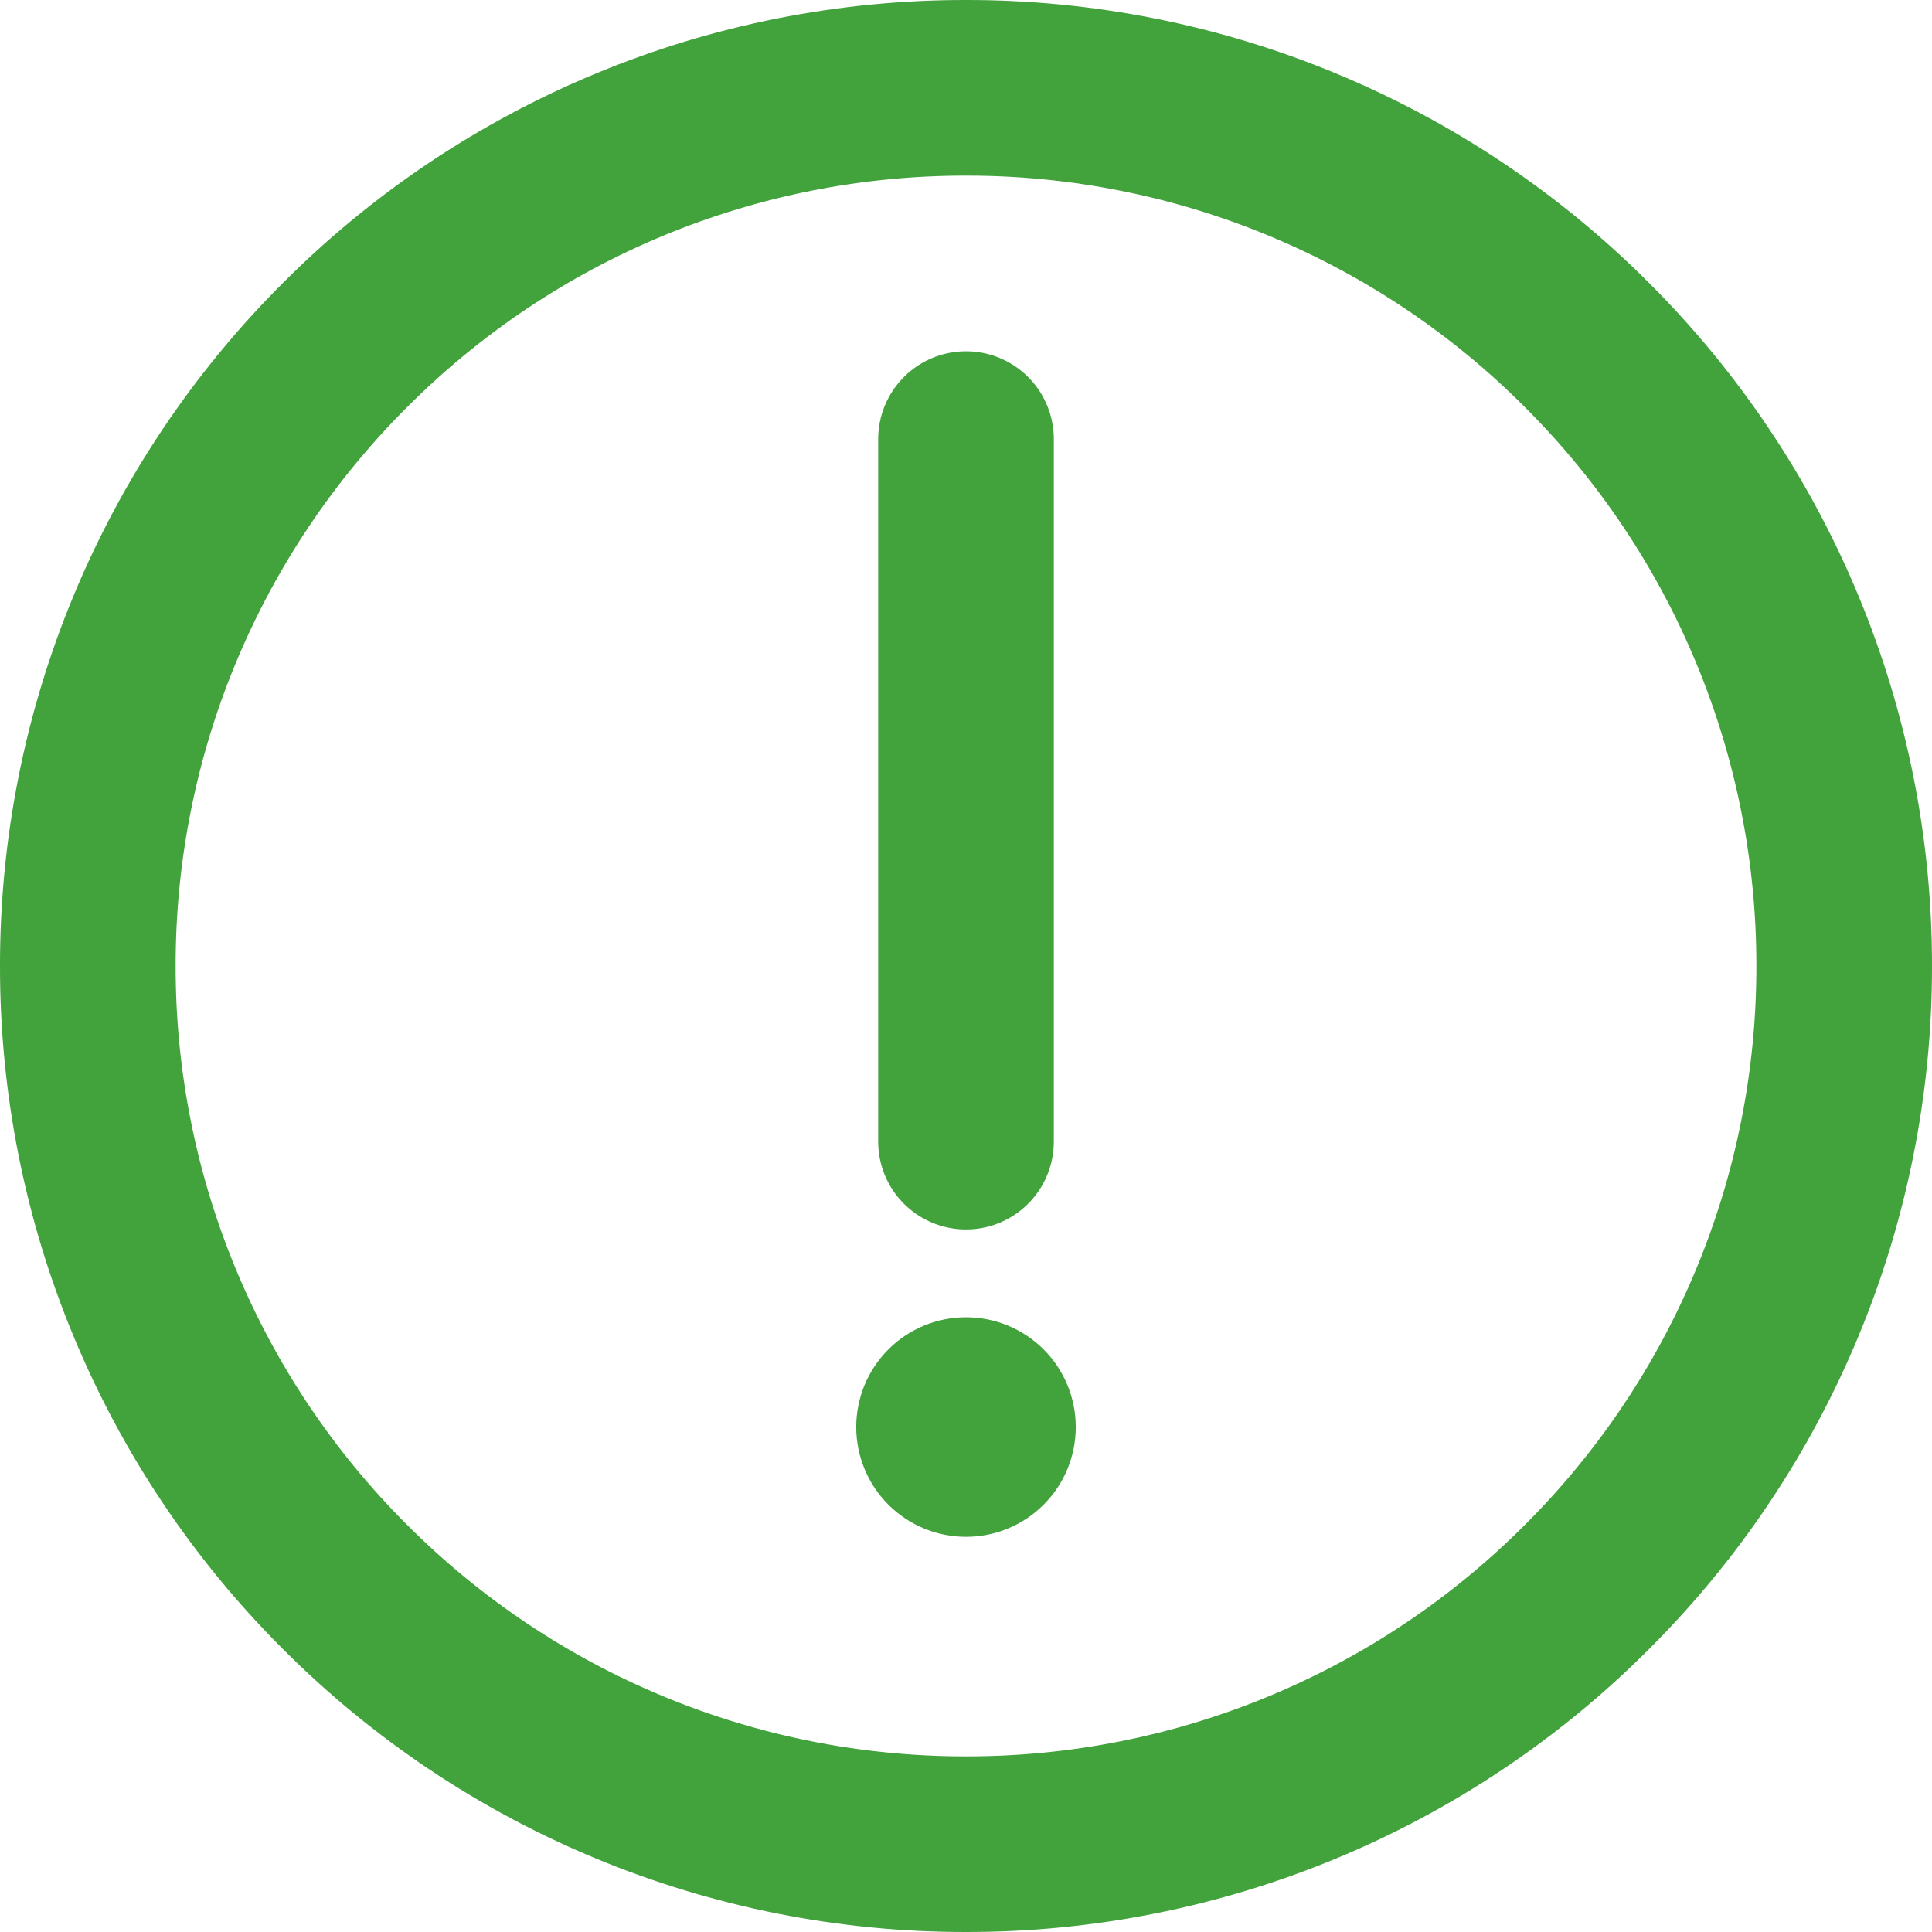 <svg width="44" height="44" viewBox="0 0 44 44" fill="none" xmlns="http://www.w3.org/2000/svg">
<path d="M22 42C24.627 42.003 27.229 41.488 29.656 40.482C32.083 39.477 34.287 38.002 36.142 36.142C38.002 34.287 39.477 32.083 40.482 29.656C41.488 27.229 42.003 24.627 42 22C42.003 19.373 41.487 16.771 40.482 14.344C39.477 11.918 38.002 9.713 36.142 7.858C34.287 5.998 32.083 4.523 29.656 3.518C27.229 2.512 24.627 1.997 22 2C19.373 1.997 16.771 2.512 14.344 3.518C11.918 4.523 9.713 5.998 7.858 7.858C5.998 9.713 4.523 11.918 3.518 14.344C2.512 16.771 1.997 19.373 2 22C1.997 24.627 2.512 27.229 3.518 29.656C4.523 32.083 5.998 34.287 7.858 36.142C9.713 38.002 11.918 39.477 14.344 40.482C16.771 41.488 19.373 42.003 22 42Z" stroke="#42A23C" stroke-width="4" stroke-linejoin="round"/>
<path fill-rule="evenodd" clip-rule="evenodd" d="M22 35C22.663 35 23.299 34.737 23.768 34.268C24.237 33.799 24.5 33.163 24.5 32.5C24.5 31.837 24.237 31.201 23.768 30.732C23.299 30.263 22.663 30 22 30C21.337 30 20.701 30.263 20.232 30.732C19.763 31.201 19.5 31.837 19.5 32.5C19.5 33.163 19.763 33.799 20.232 34.268C20.701 34.737 21.337 35 22 35Z" fill="#42A23C"/>
<path d="M22 10V26" stroke="#42A23C" stroke-width="4" stroke-linecap="round" stroke-linejoin="round"/>
</svg>

